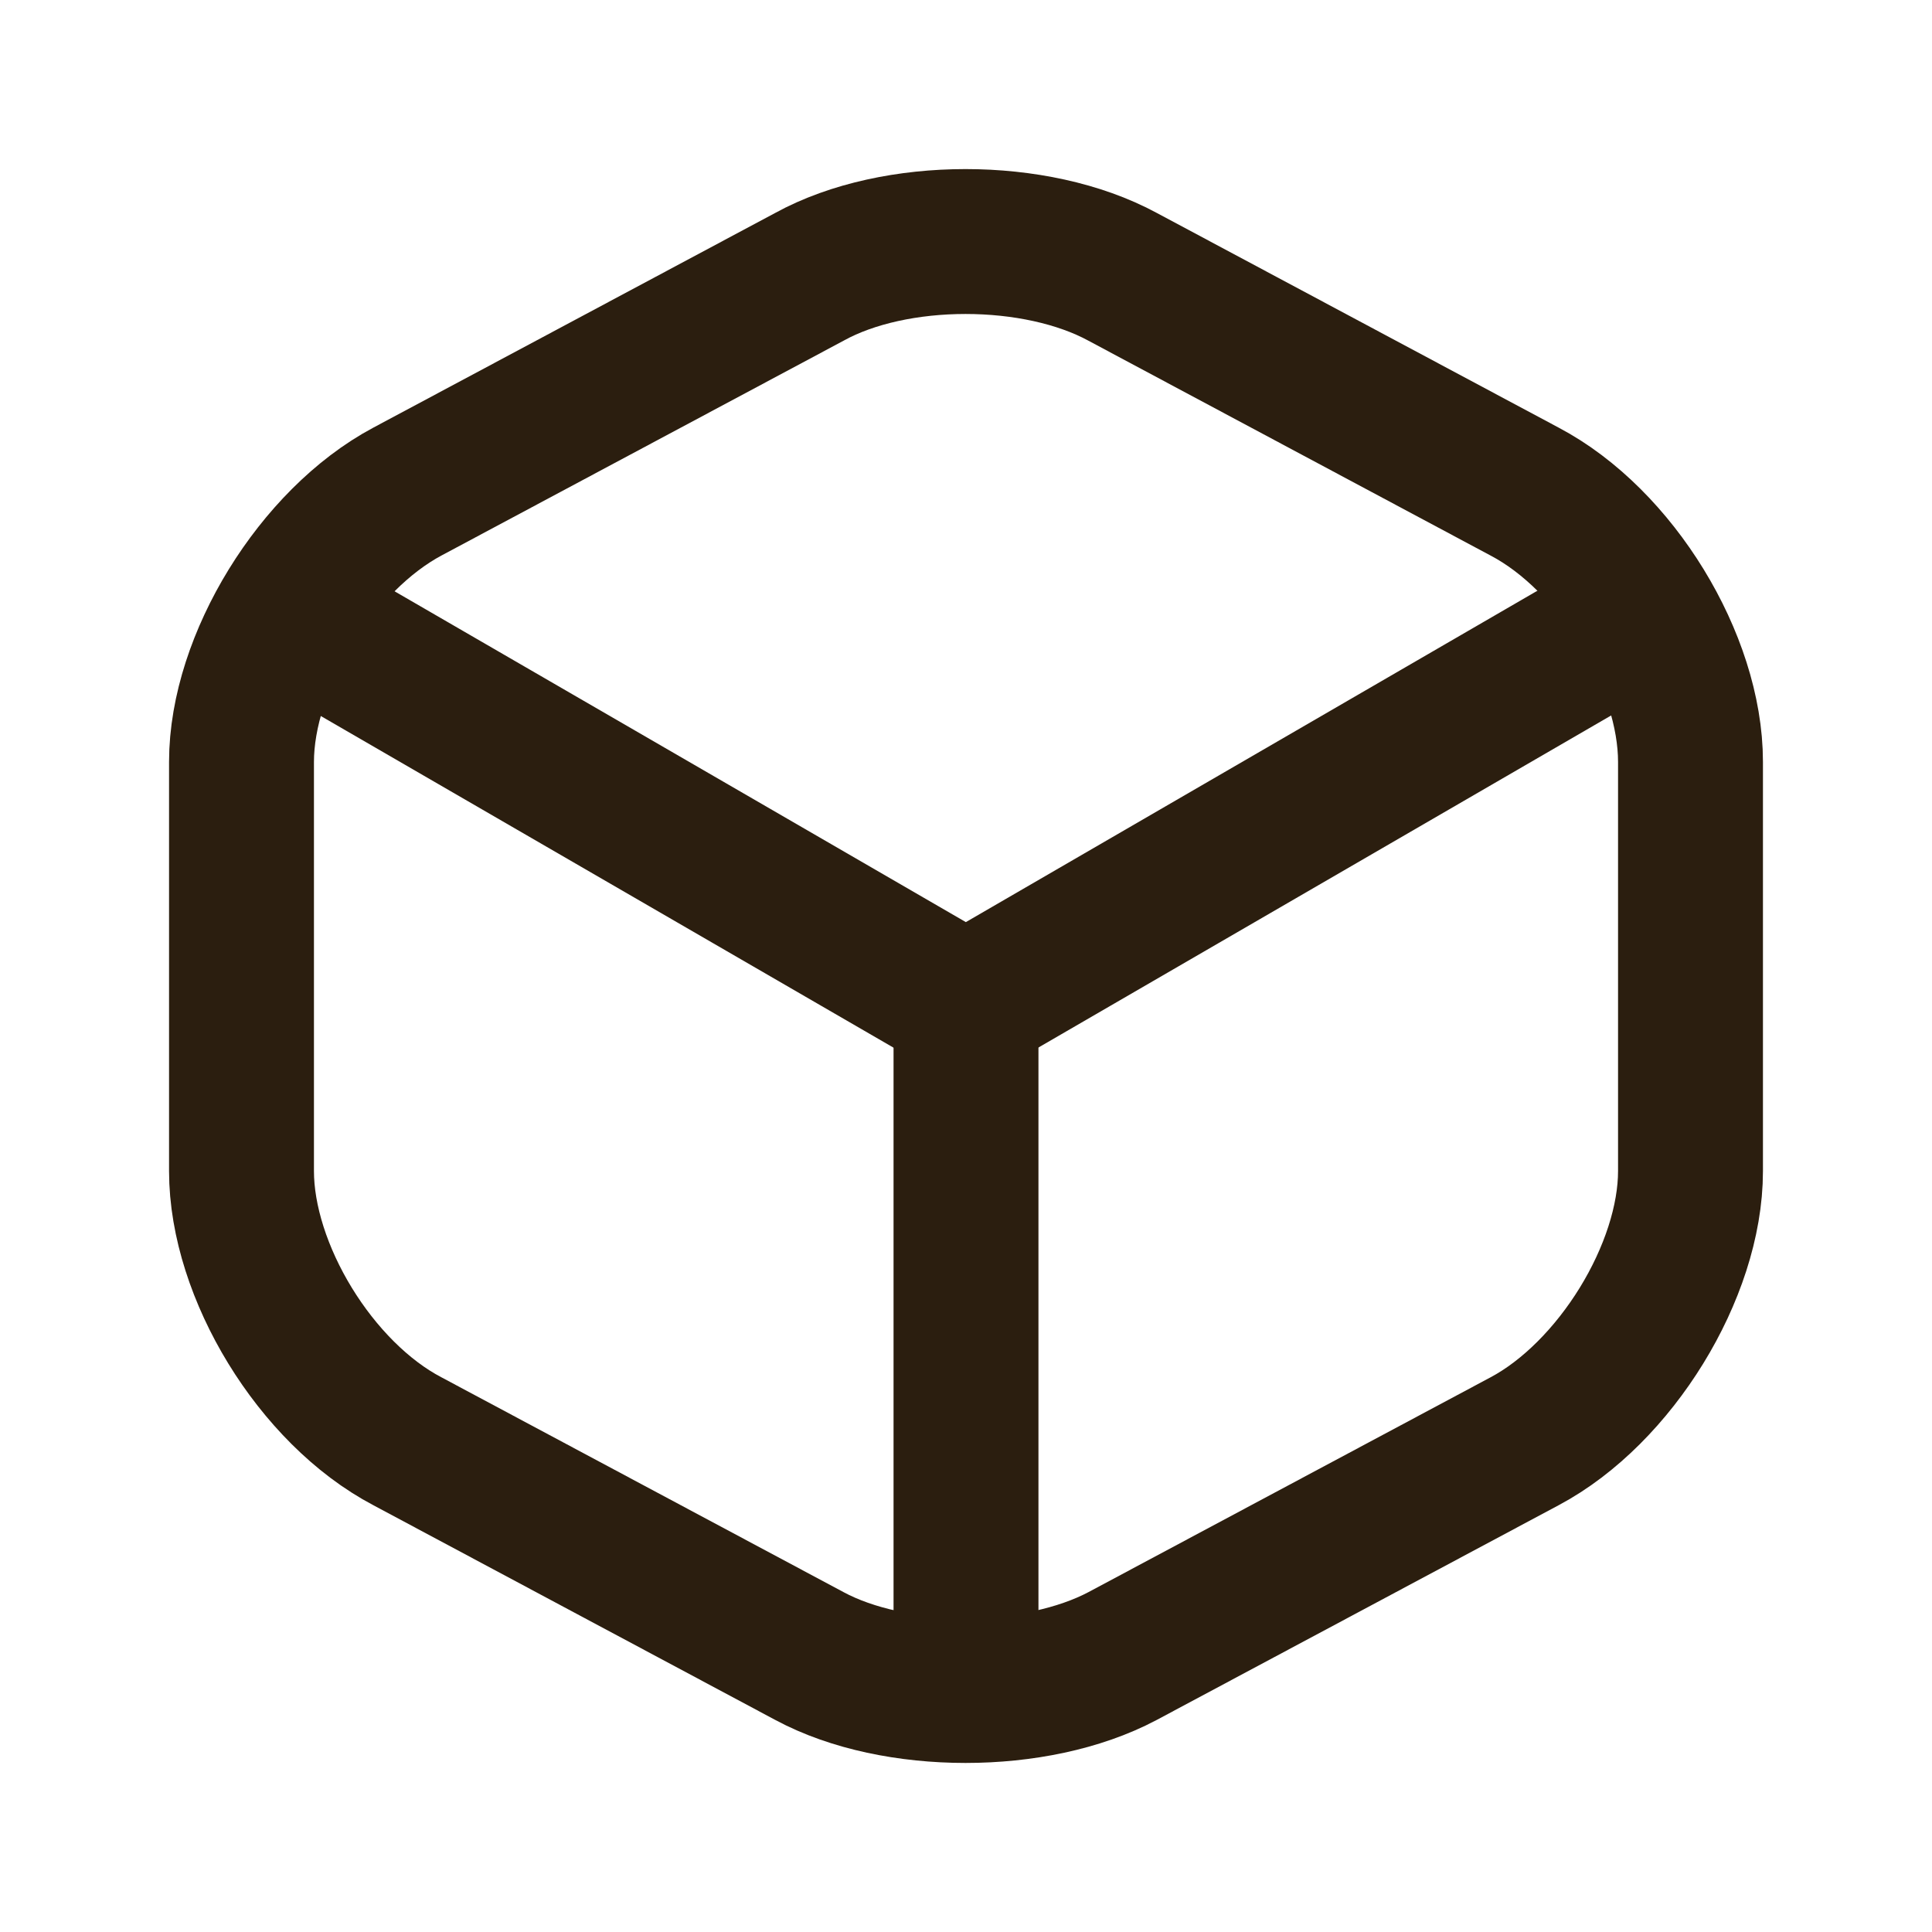 <svg width="16" height="16" viewBox="0 0 16 16" fill="none" xmlns="http://www.w3.org/2000/svg">
<path d="M2.701 5.262L7.999 8.33L13.256 5.282" stroke="#2B1E0F" stroke-width="1.2" stroke-linecap="round" stroke-linejoin="round"/>
<path d="M8 13.768V8.32" stroke="#2B1E0F" stroke-width="1.2" stroke-linecap="round" stroke-linejoin="round"/>
<path d="M6.704 2.292L3.374 4.071C2.624 4.471 2 5.48 2 6.31V9.698C2 10.527 2.614 11.537 3.374 11.936L6.704 13.715C7.412 14.095 8.578 14.095 9.296 13.715L12.626 11.936C13.376 11.537 14 10.527 14 9.698V6.31C14 5.48 13.386 4.471 12.626 4.071L9.296 2.292C8.578 1.903 7.412 1.903 6.704 2.292Z" stroke="#2B1E0F" stroke-width="1.2" stroke-linecap="round" stroke-linejoin="round"/>
</svg>
